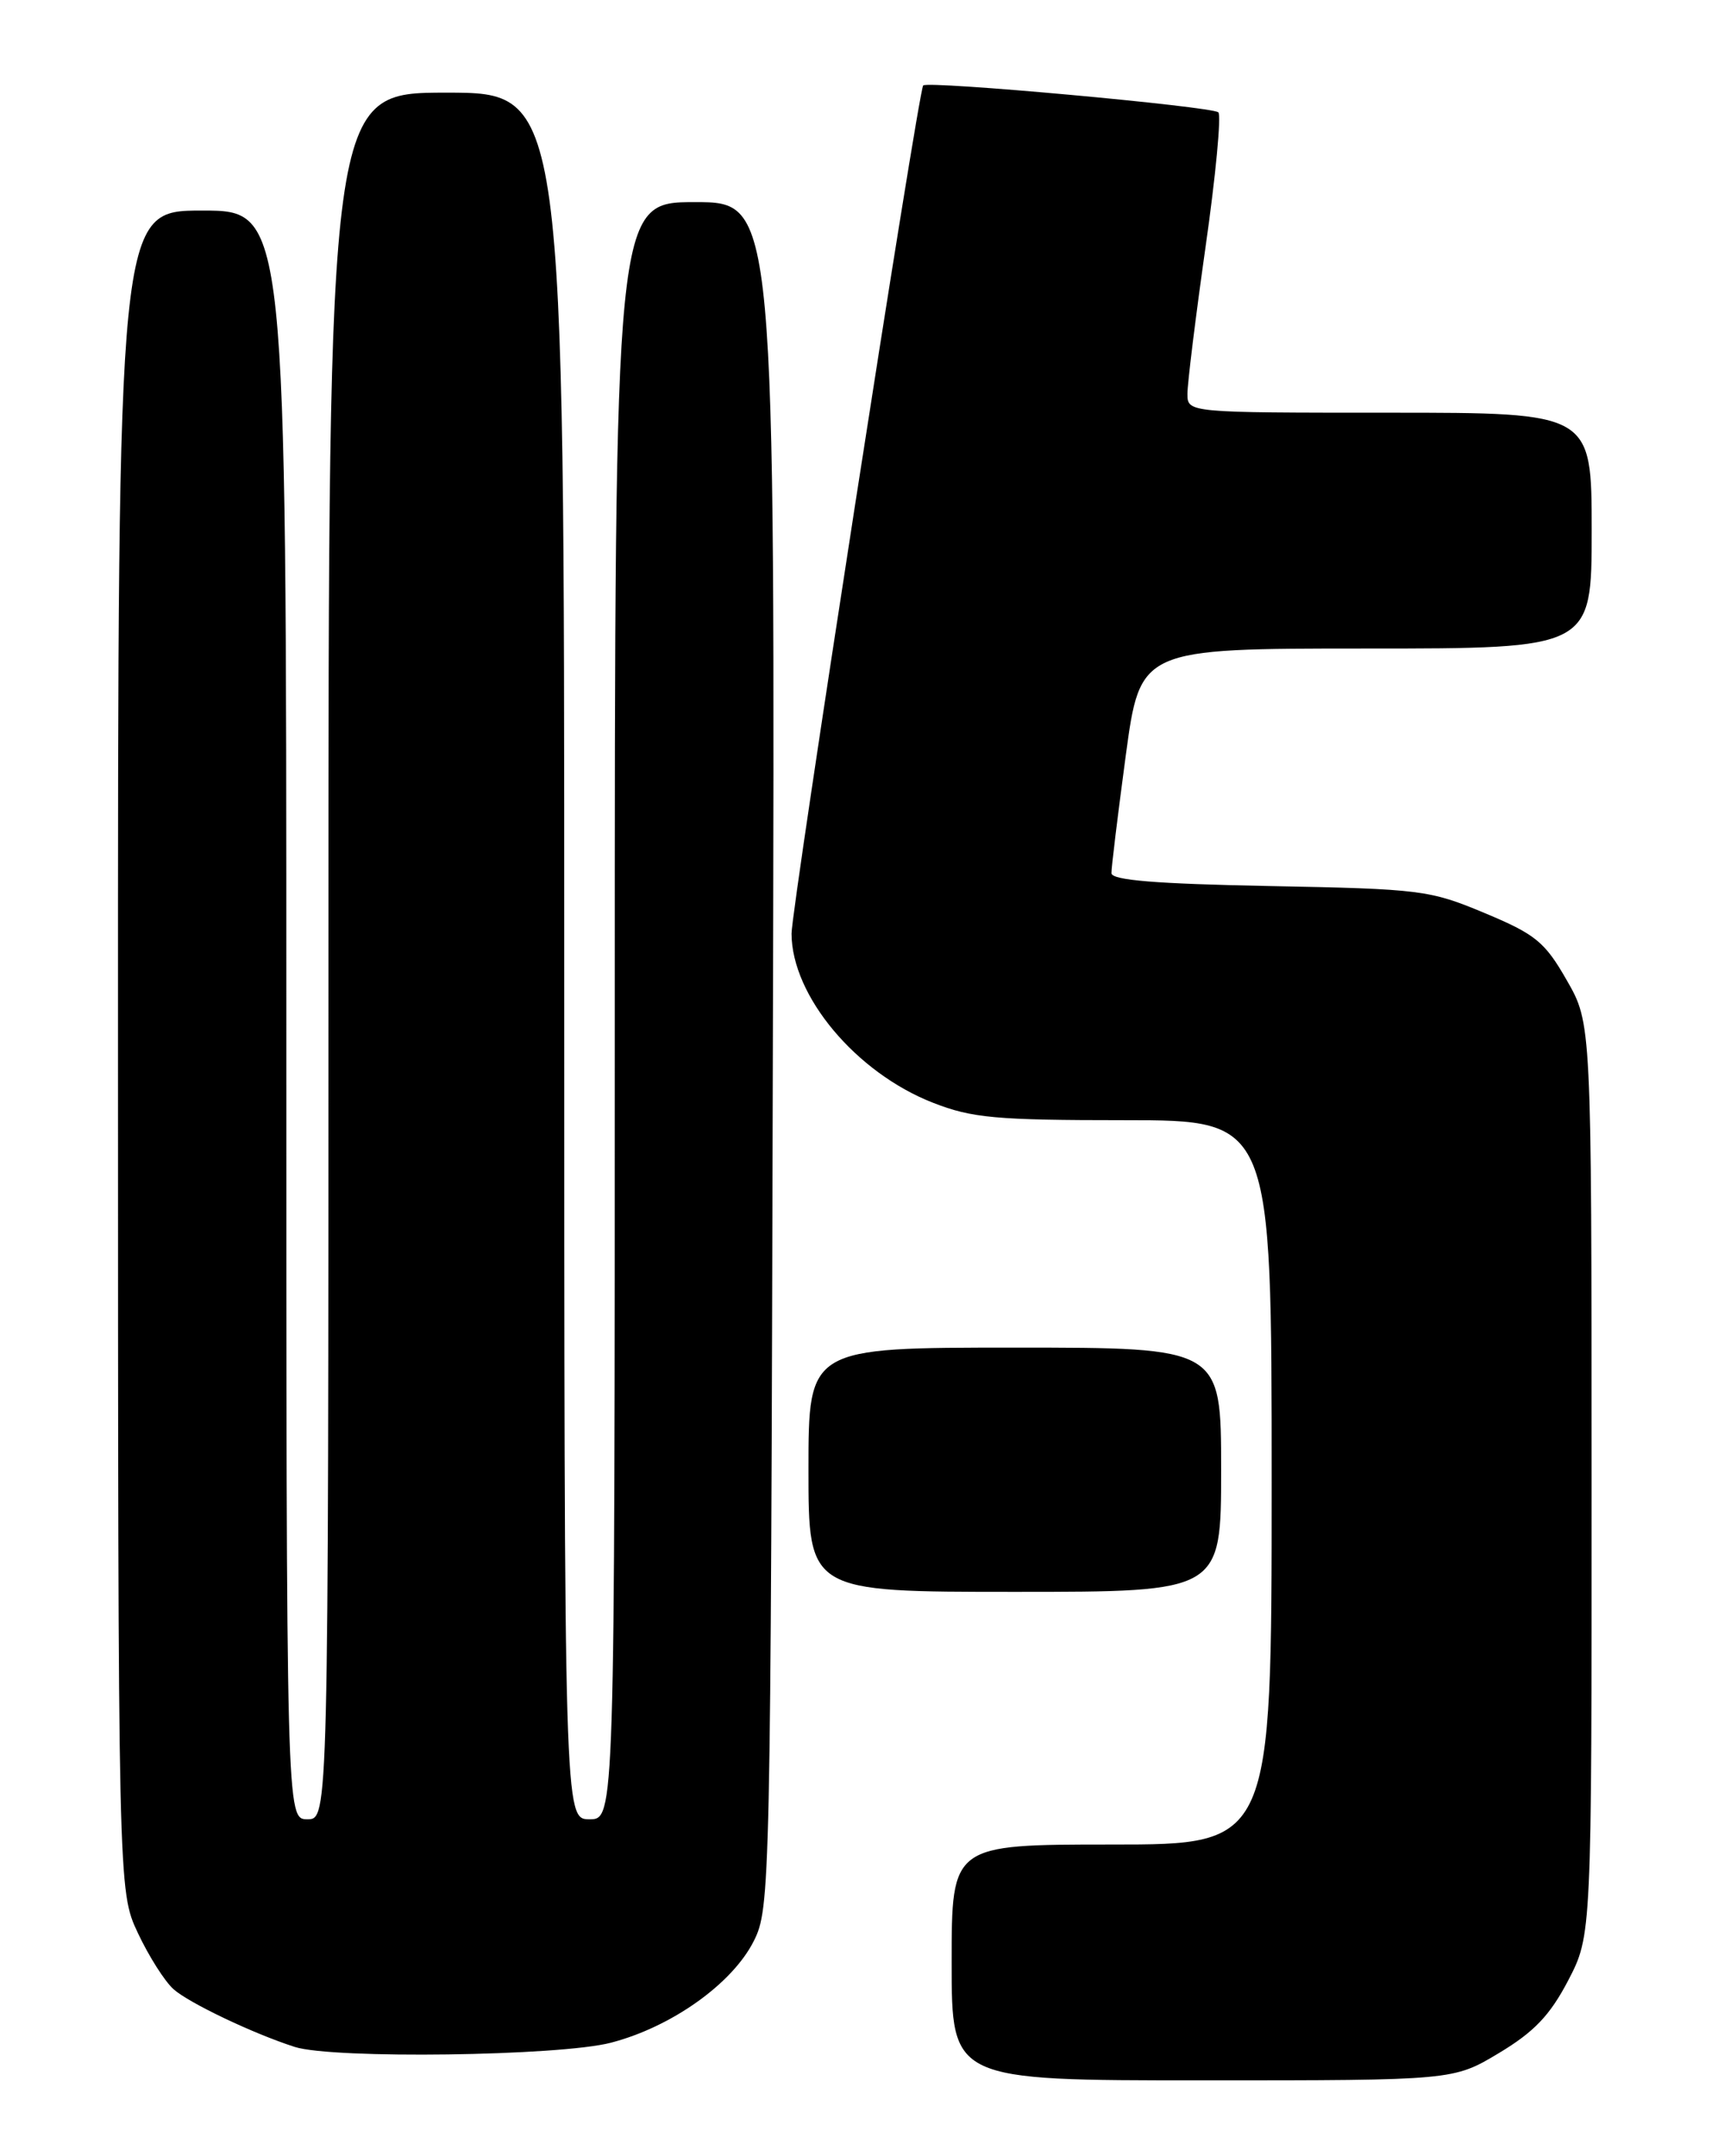 <?xml version="1.0" encoding="UTF-8" standalone="no"?>
<!DOCTYPE svg PUBLIC "-//W3C//DTD SVG 1.1//EN" "http://www.w3.org/Graphics/SVG/1.1/DTD/svg11.dtd" >
<svg xmlns="http://www.w3.org/2000/svg" xmlns:xlink="http://www.w3.org/1999/xlink" version="1.1" viewBox="0 0 204 256">
 <g >
 <path fill="currentColor"
d=" M 178.00 243.75 C 182.18 241.24 184.05 239.27 186.21 235.14 C 189.00 229.77 189.00 229.77 188.99 175.64 C 188.98 121.50 188.98 121.50 186.04 116.38 C 183.44 111.83 182.34 110.93 176.30 108.41 C 169.79 105.68 168.70 105.54 150.75 105.20 C 137.30 104.94 131.99 104.51 131.98 103.67 C 131.96 103.03 132.73 96.76 133.67 89.75 C 135.39 77.00 135.39 77.00 162.19 77.00 C 189.00 77.00 189.00 77.00 189.00 63.00 C 189.00 49.00 189.00 49.00 165.00 49.00 C 141.00 49.00 141.00 49.00 141.00 46.75 C 141.00 45.51 141.97 37.64 143.16 29.25 C 144.36 20.86 145.03 13.70 144.67 13.34 C 143.97 12.64 110.04 9.55 109.62 10.15 C 109.01 11.01 93.98 107.85 93.99 110.85 C 94.01 118.24 101.64 127.36 110.79 130.93 C 115.41 132.74 118.26 133.00 133.54 133.00 C 151.00 133.00 151.00 133.00 151.00 176.00 C 151.00 219.00 151.00 219.00 132.00 219.00 C 113.00 219.00 113.00 219.00 113.00 233.00 C 113.00 247.00 113.00 247.00 142.79 247.00 C 172.59 247.00 172.59 247.00 178.00 243.75 Z  M 72.54 242.53 C 79.74 240.66 86.95 235.53 89.50 230.47 C 91.46 226.59 91.51 224.23 91.77 125.25 C 92.05 24.00 92.05 24.00 82.52 24.00 C 73.00 24.00 73.00 24.00 73.00 120.00 C 73.00 216.00 73.00 216.00 70.00 216.00 C 67.00 216.00 67.00 216.00 67.00 113.50 C 67.00 11.00 67.00 11.00 53.00 11.00 C 39.00 11.00 39.00 11.00 39.00 113.50 C 39.00 216.00 39.00 216.00 36.50 216.00 C 34.00 216.00 34.00 216.00 34.00 120.50 C 34.00 25.00 34.00 25.00 24.00 25.00 C 14.00 25.00 14.00 25.00 14.01 124.75 C 14.02 224.50 14.02 224.50 16.37 229.50 C 17.66 232.25 19.57 235.26 20.61 236.18 C 22.47 237.83 30.10 241.46 35.00 243.03 C 39.54 244.48 66.43 244.12 72.54 242.53 Z  M 145.00 174.50 C 145.00 160.00 145.00 160.00 120.50 160.00 C 96.00 160.00 96.00 160.00 96.00 174.50 C 96.00 189.00 96.00 189.00 120.50 189.00 C 145.00 189.00 145.00 189.00 145.00 174.50 Z "/>
</g>
</svg>
